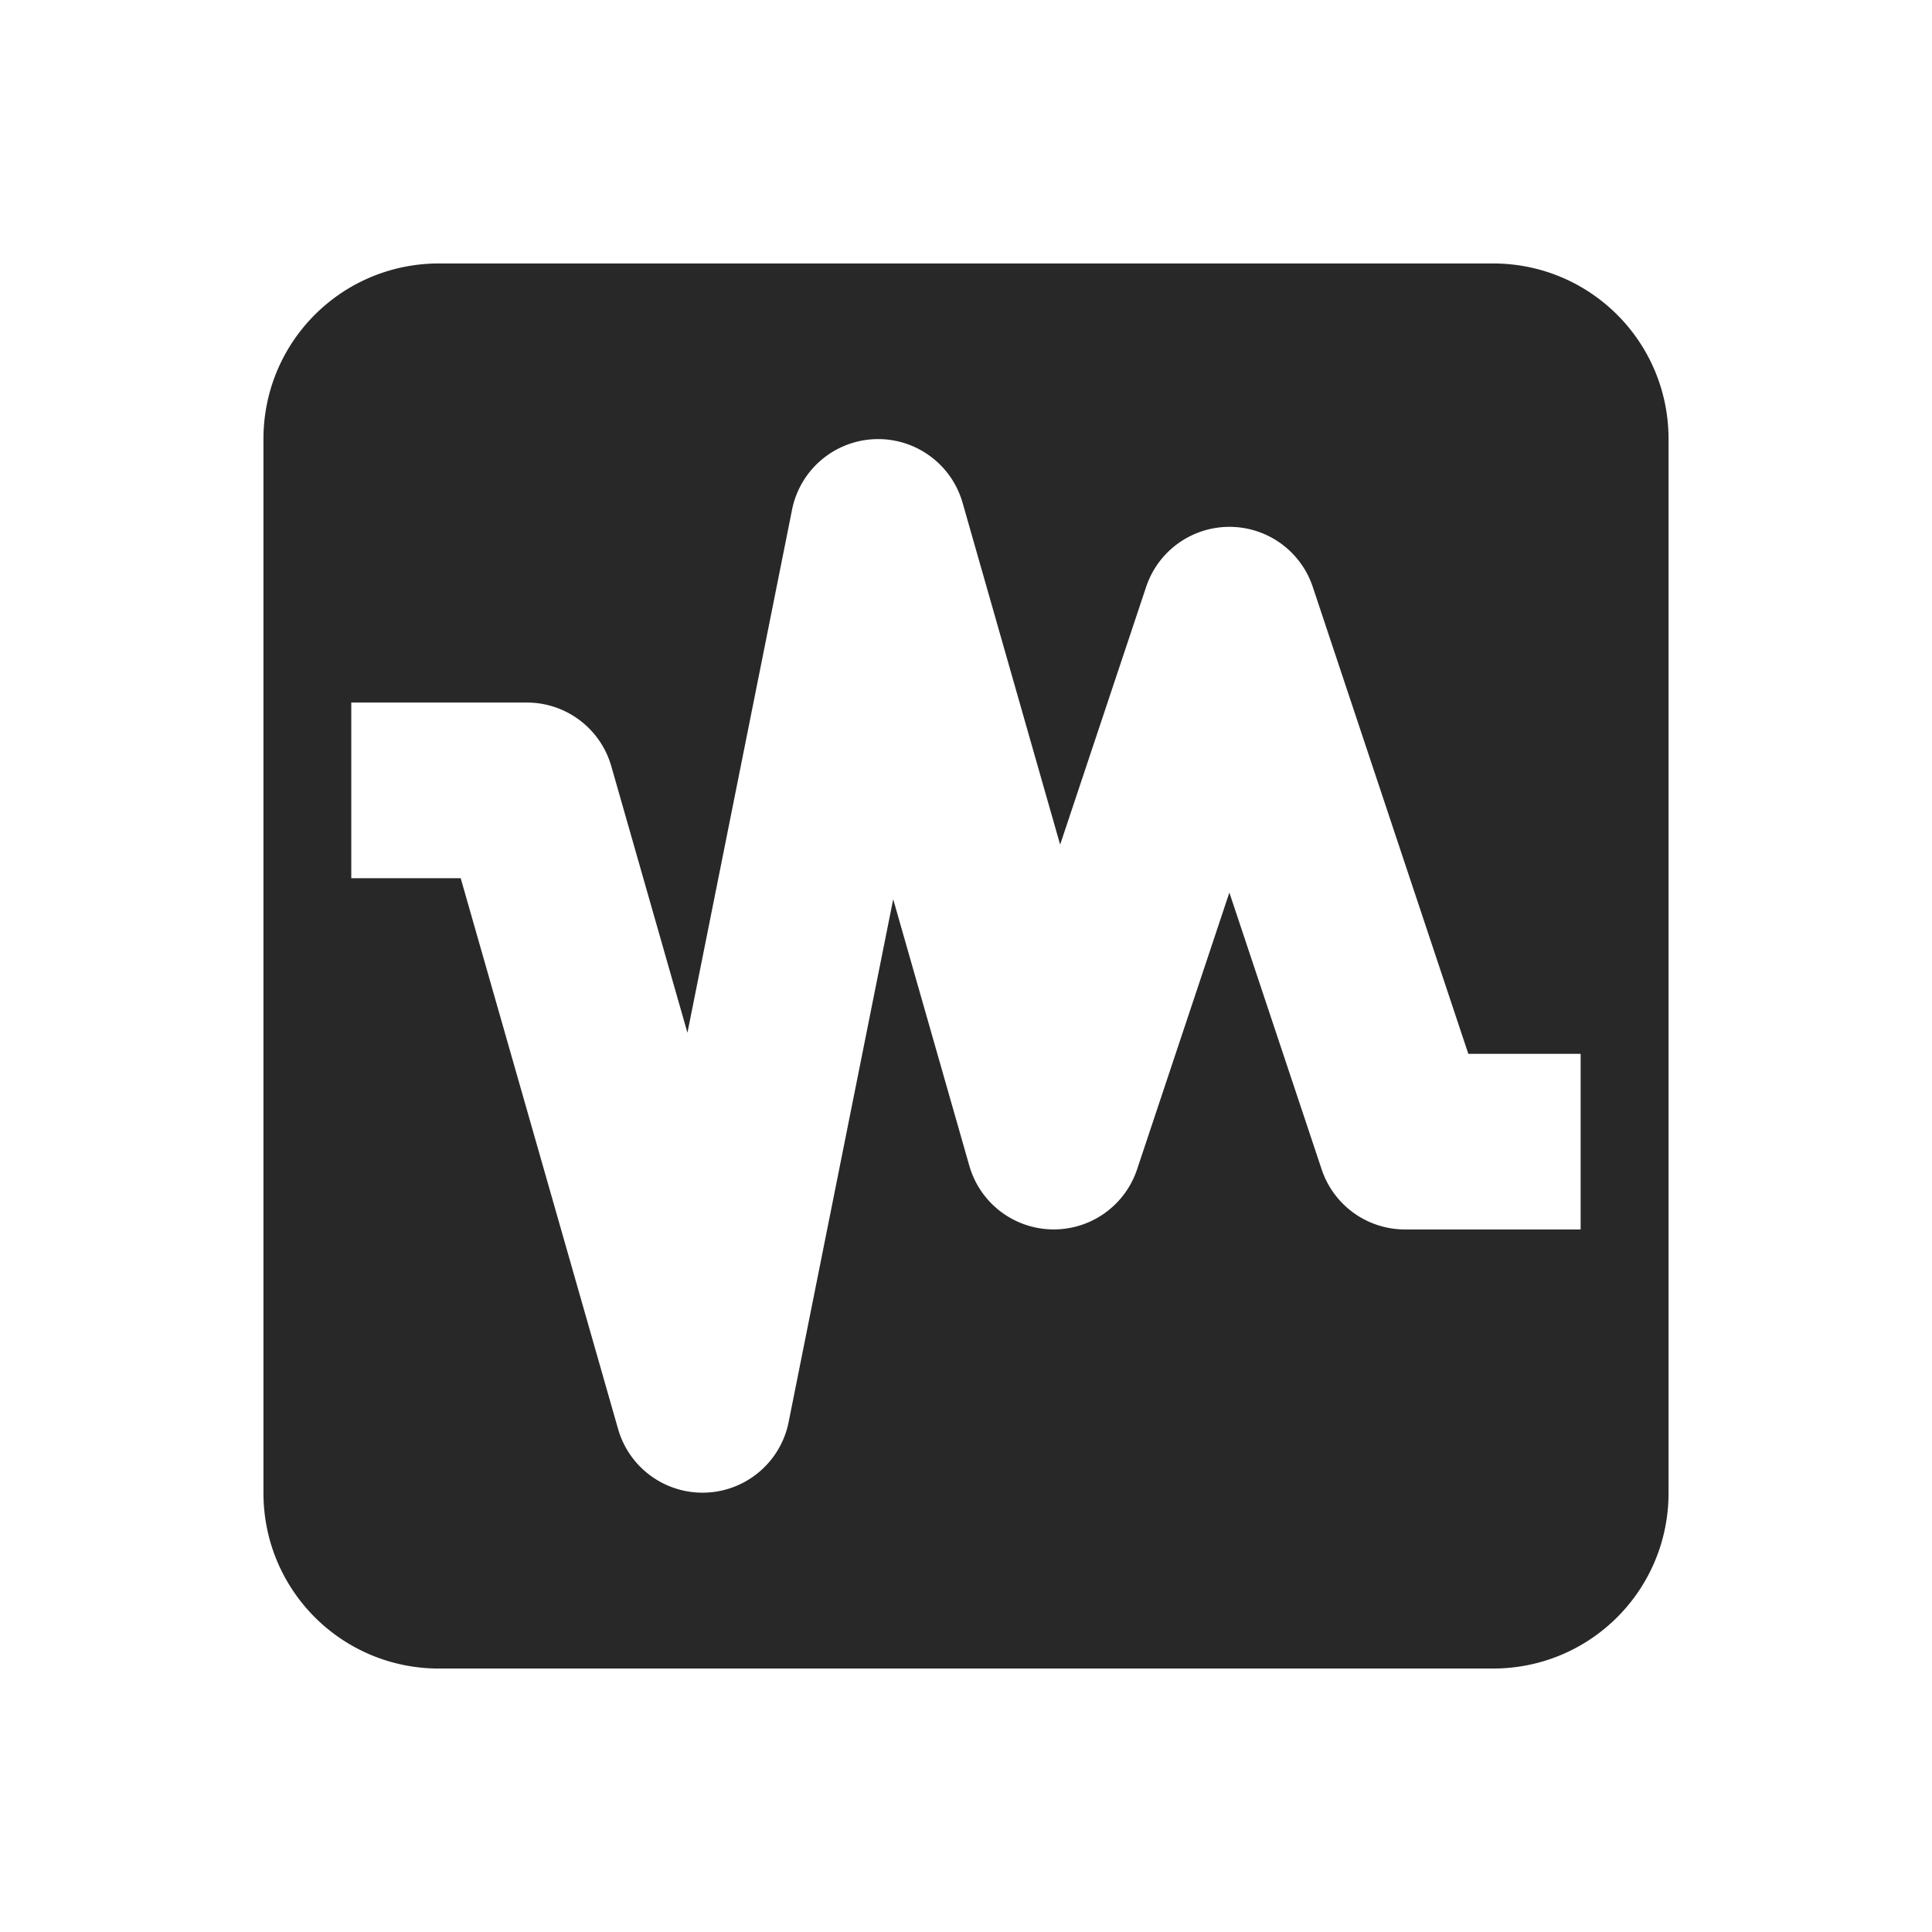 <svg width="22" height="22" version="1.1" xmlns="http://www.w3.org/2000/svg">
  <defs>
    <style id="current-color-scheme" type="text/css">.ColorScheme-Text { color:#282828; } .ColorScheme-Highlight { color:#458588; } .ColorScheme-NeutralText { color:#fe8019; } .ColorScheme-PositiveText { color:#689d6a; } .ColorScheme-NegativeText { color:#fb4934; }</style>
  </defs>
  <path class="ColorScheme-Text" d="m5 3c-1.108 0-2 0.892-2 2v12c0 1.108 0.892 2 2 2h12c1.108 0 2-0.892 2-2v-12c0-1.108-0.892-2-2-2h-12zm4.992 2a1 1 0 0 1 0.969 0.725l1.111 3.893 0.979-2.934a1 1 0 0 1 1.898 0l1.771 5.316h1.279v2h-2a1 1 0 0 1-0.949-0.684l-1.051-3.152-1.051 3.152a1 1 0 0 1-1.91-0.041l-0.867-3.035-1.191 5.955a1 1 0 0 1-1.941 0.08l-1.793-6.275h-1.246v-2h2a1 1 0 0 1 0.961 0.725l0.867 3.035 1.191-5.955a1 1 0 0 1 0.973-0.805z" fill="currentColor"/>
</svg>

